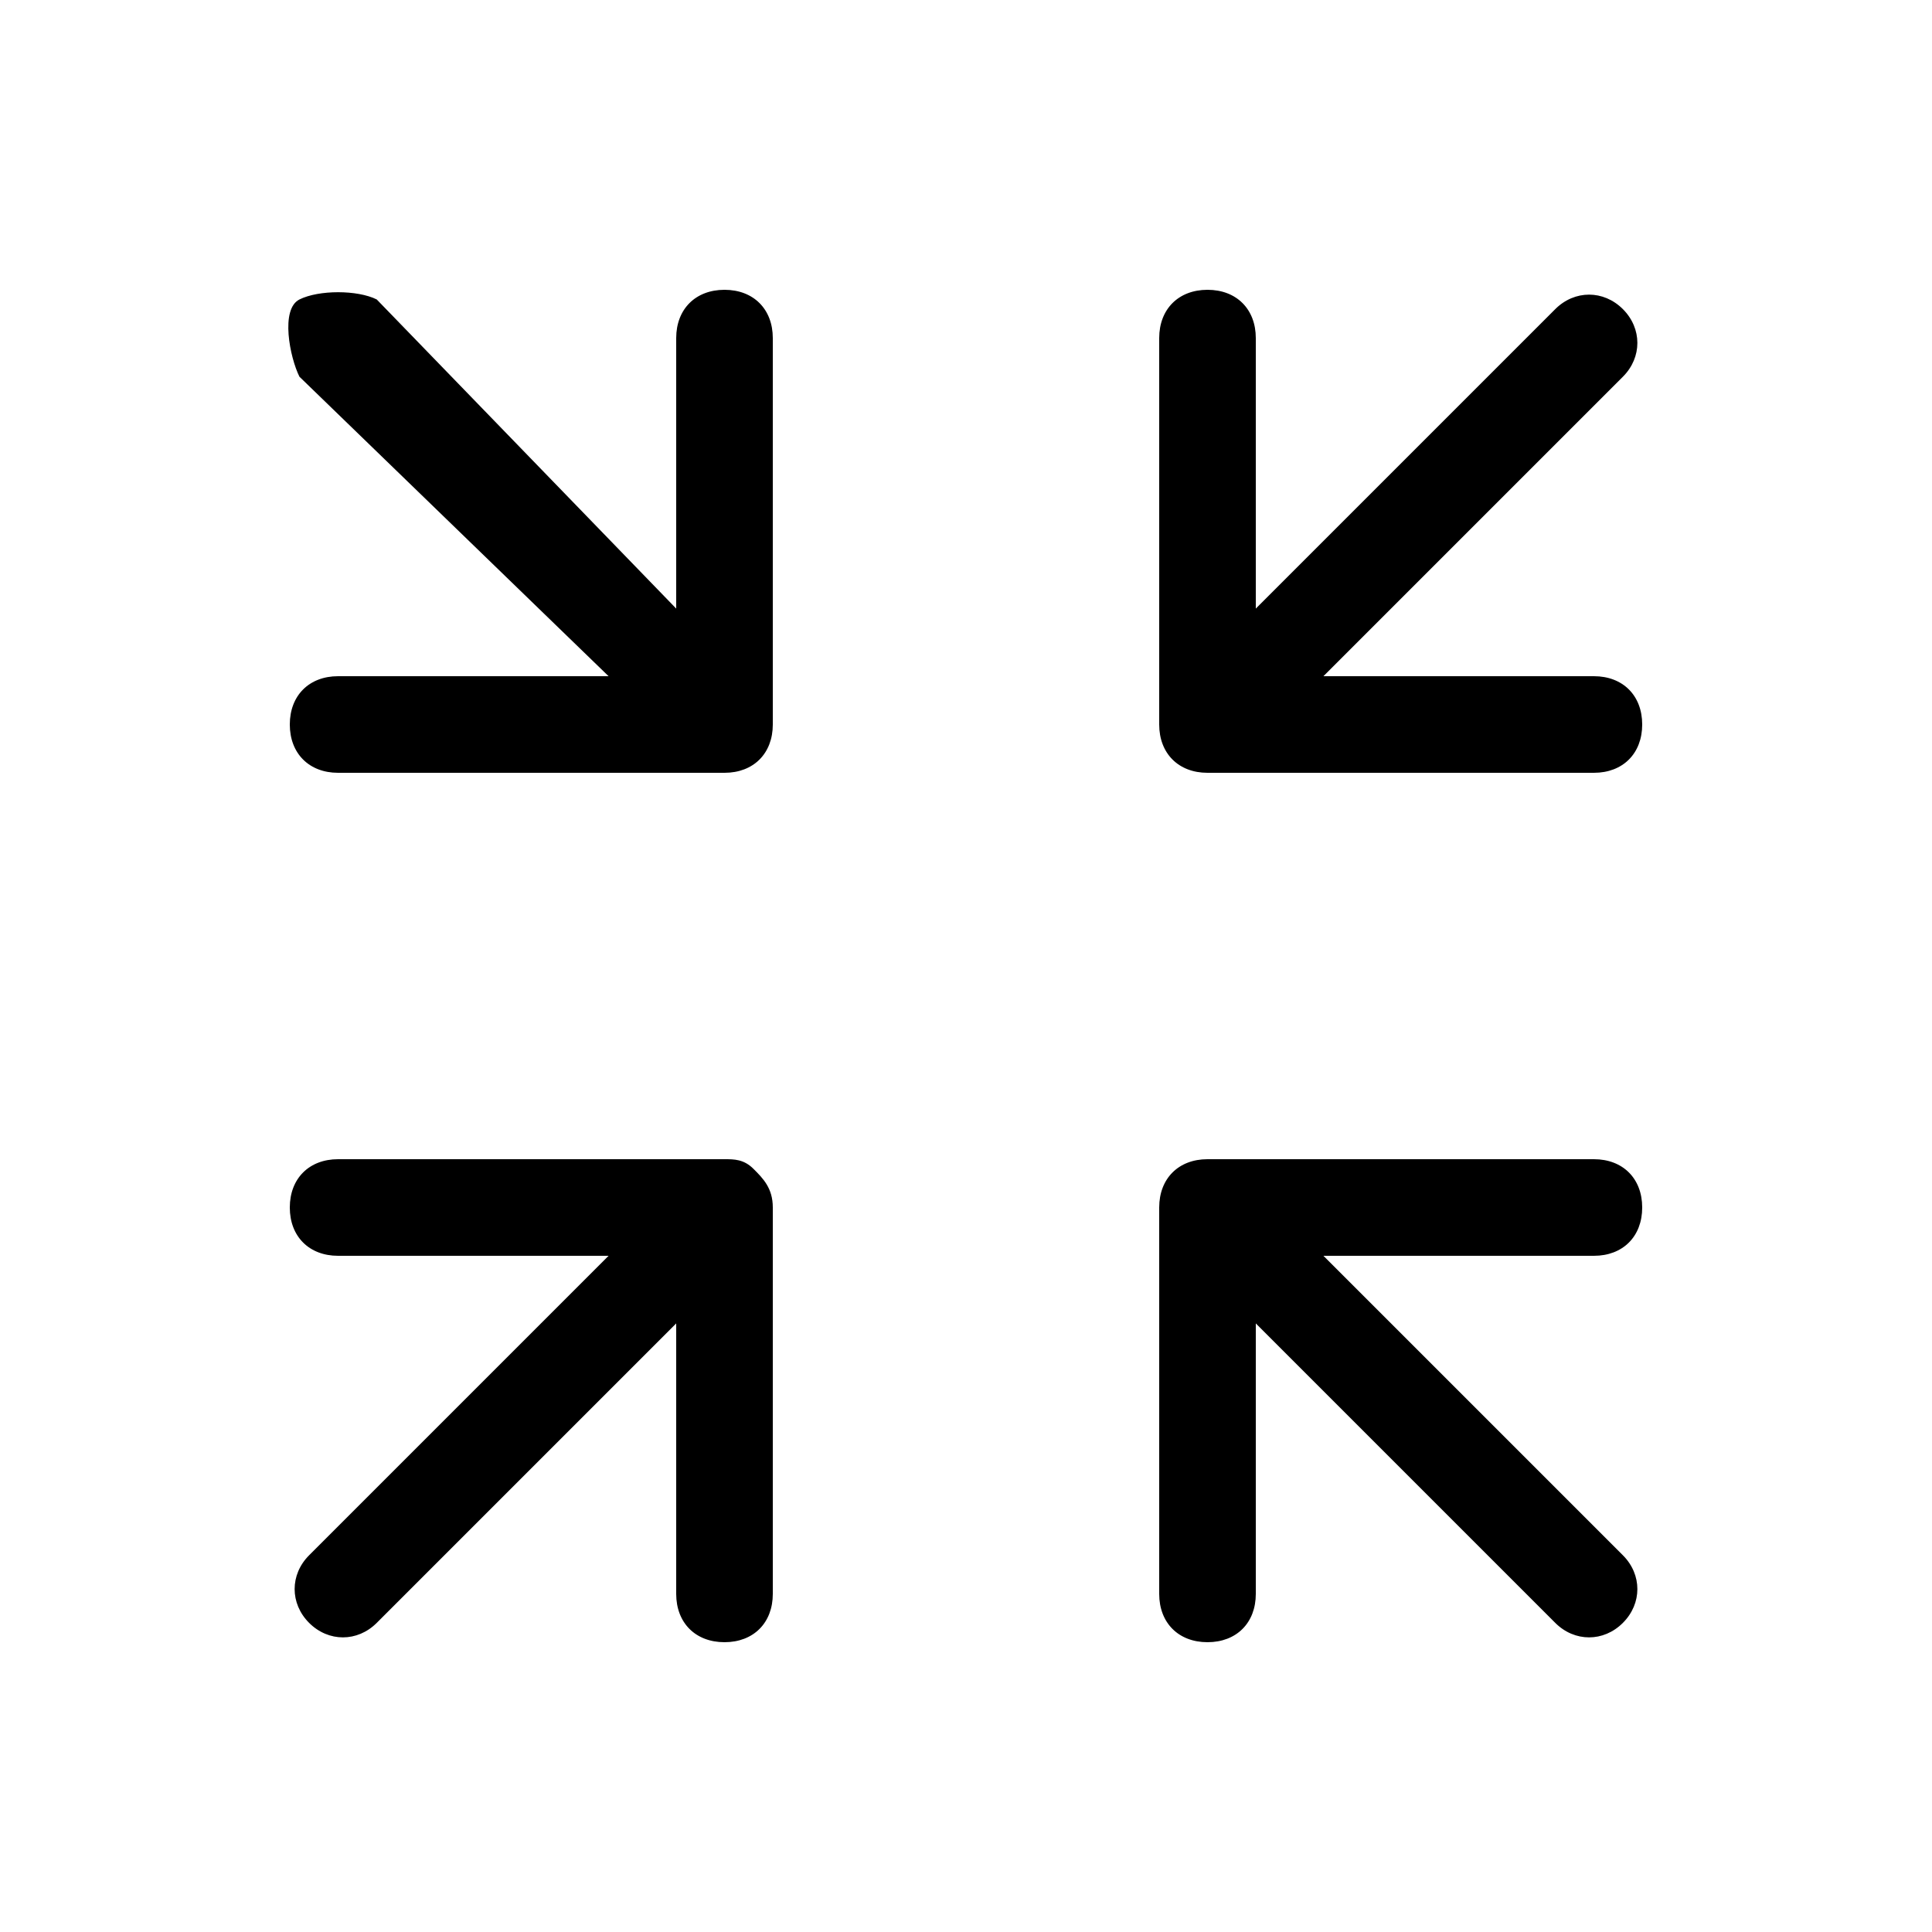 <?xml version="1.0" standalone="no"?><!DOCTYPE svg PUBLIC "-//W3C//DTD SVG 1.1//EN" "http://www.w3.org/Graphics/SVG/1.1/DTD/svg11.dtd"><svg t="1677403978565" class="icon" viewBox="0 0 1024 1024" version="1.1" xmlns="http://www.w3.org/2000/svg" p-id="18510" xmlns:xlink="http://www.w3.org/1999/xlink" width="600" height="600"><path d="M640 409.6h204.8c15.36 0 25.6-10.24 25.6-25.6s-10.24-25.6-25.6-25.6h-143.36l158.72-158.72c10.24-10.24 10.24-25.6 0-35.84s-25.6-10.24-35.84 0L665.6 322.56V179.2c0-15.36-10.24-25.6-25.6-25.6s-25.6 10.24-25.6 25.6v204.8c0 15.36 10.24 25.6 25.6 25.6zM384 614.4h-204.8c-15.36 0-25.6 10.24-25.6 25.6s10.24 25.6 25.6 25.6h143.36l-158.72 158.72c-10.24 10.24-10.24 25.6 0 35.84 10.24 10.24 25.6 10.24 35.84 0L358.4 701.44v143.36c0 15.36 10.24 25.6 25.6 25.6s25.6-10.24 25.6-25.6v-204.8c0-10.24-5.12-15.36-10.24-20.48-5.12-5.12-10.24-5.12-15.36-5.12zM384 153.6c-15.36 0-25.6 10.24-25.6 25.6v143.36L199.68 158.72c-10.24-5.12-30.72-5.12-40.96 0s-5.12 30.72 0 40.96L322.56 358.4H179.2c-15.36 0-25.6 10.24-25.6 25.6s10.24 25.6 25.6 25.6h204.8c15.36 0 25.6-10.24 25.6-25.6v-204.8c0-15.36-10.24-25.6-25.6-25.6zM870.4 640c0-15.36-10.24-25.6-25.6-25.6h-204.8c-15.36 0-25.6 10.24-25.6 25.6v204.8c0 15.36 10.24 25.6 25.6 25.6s25.6-10.24 25.6-25.6v-143.36l158.72 158.72c10.24 10.24 25.6 10.24 35.84 0 10.24-10.24 10.24-25.6 0-35.84L701.44 665.6h143.36c15.36 0 25.6-10.24 25.6-25.6z" p-id="18511" fill="#000000"></path></svg>